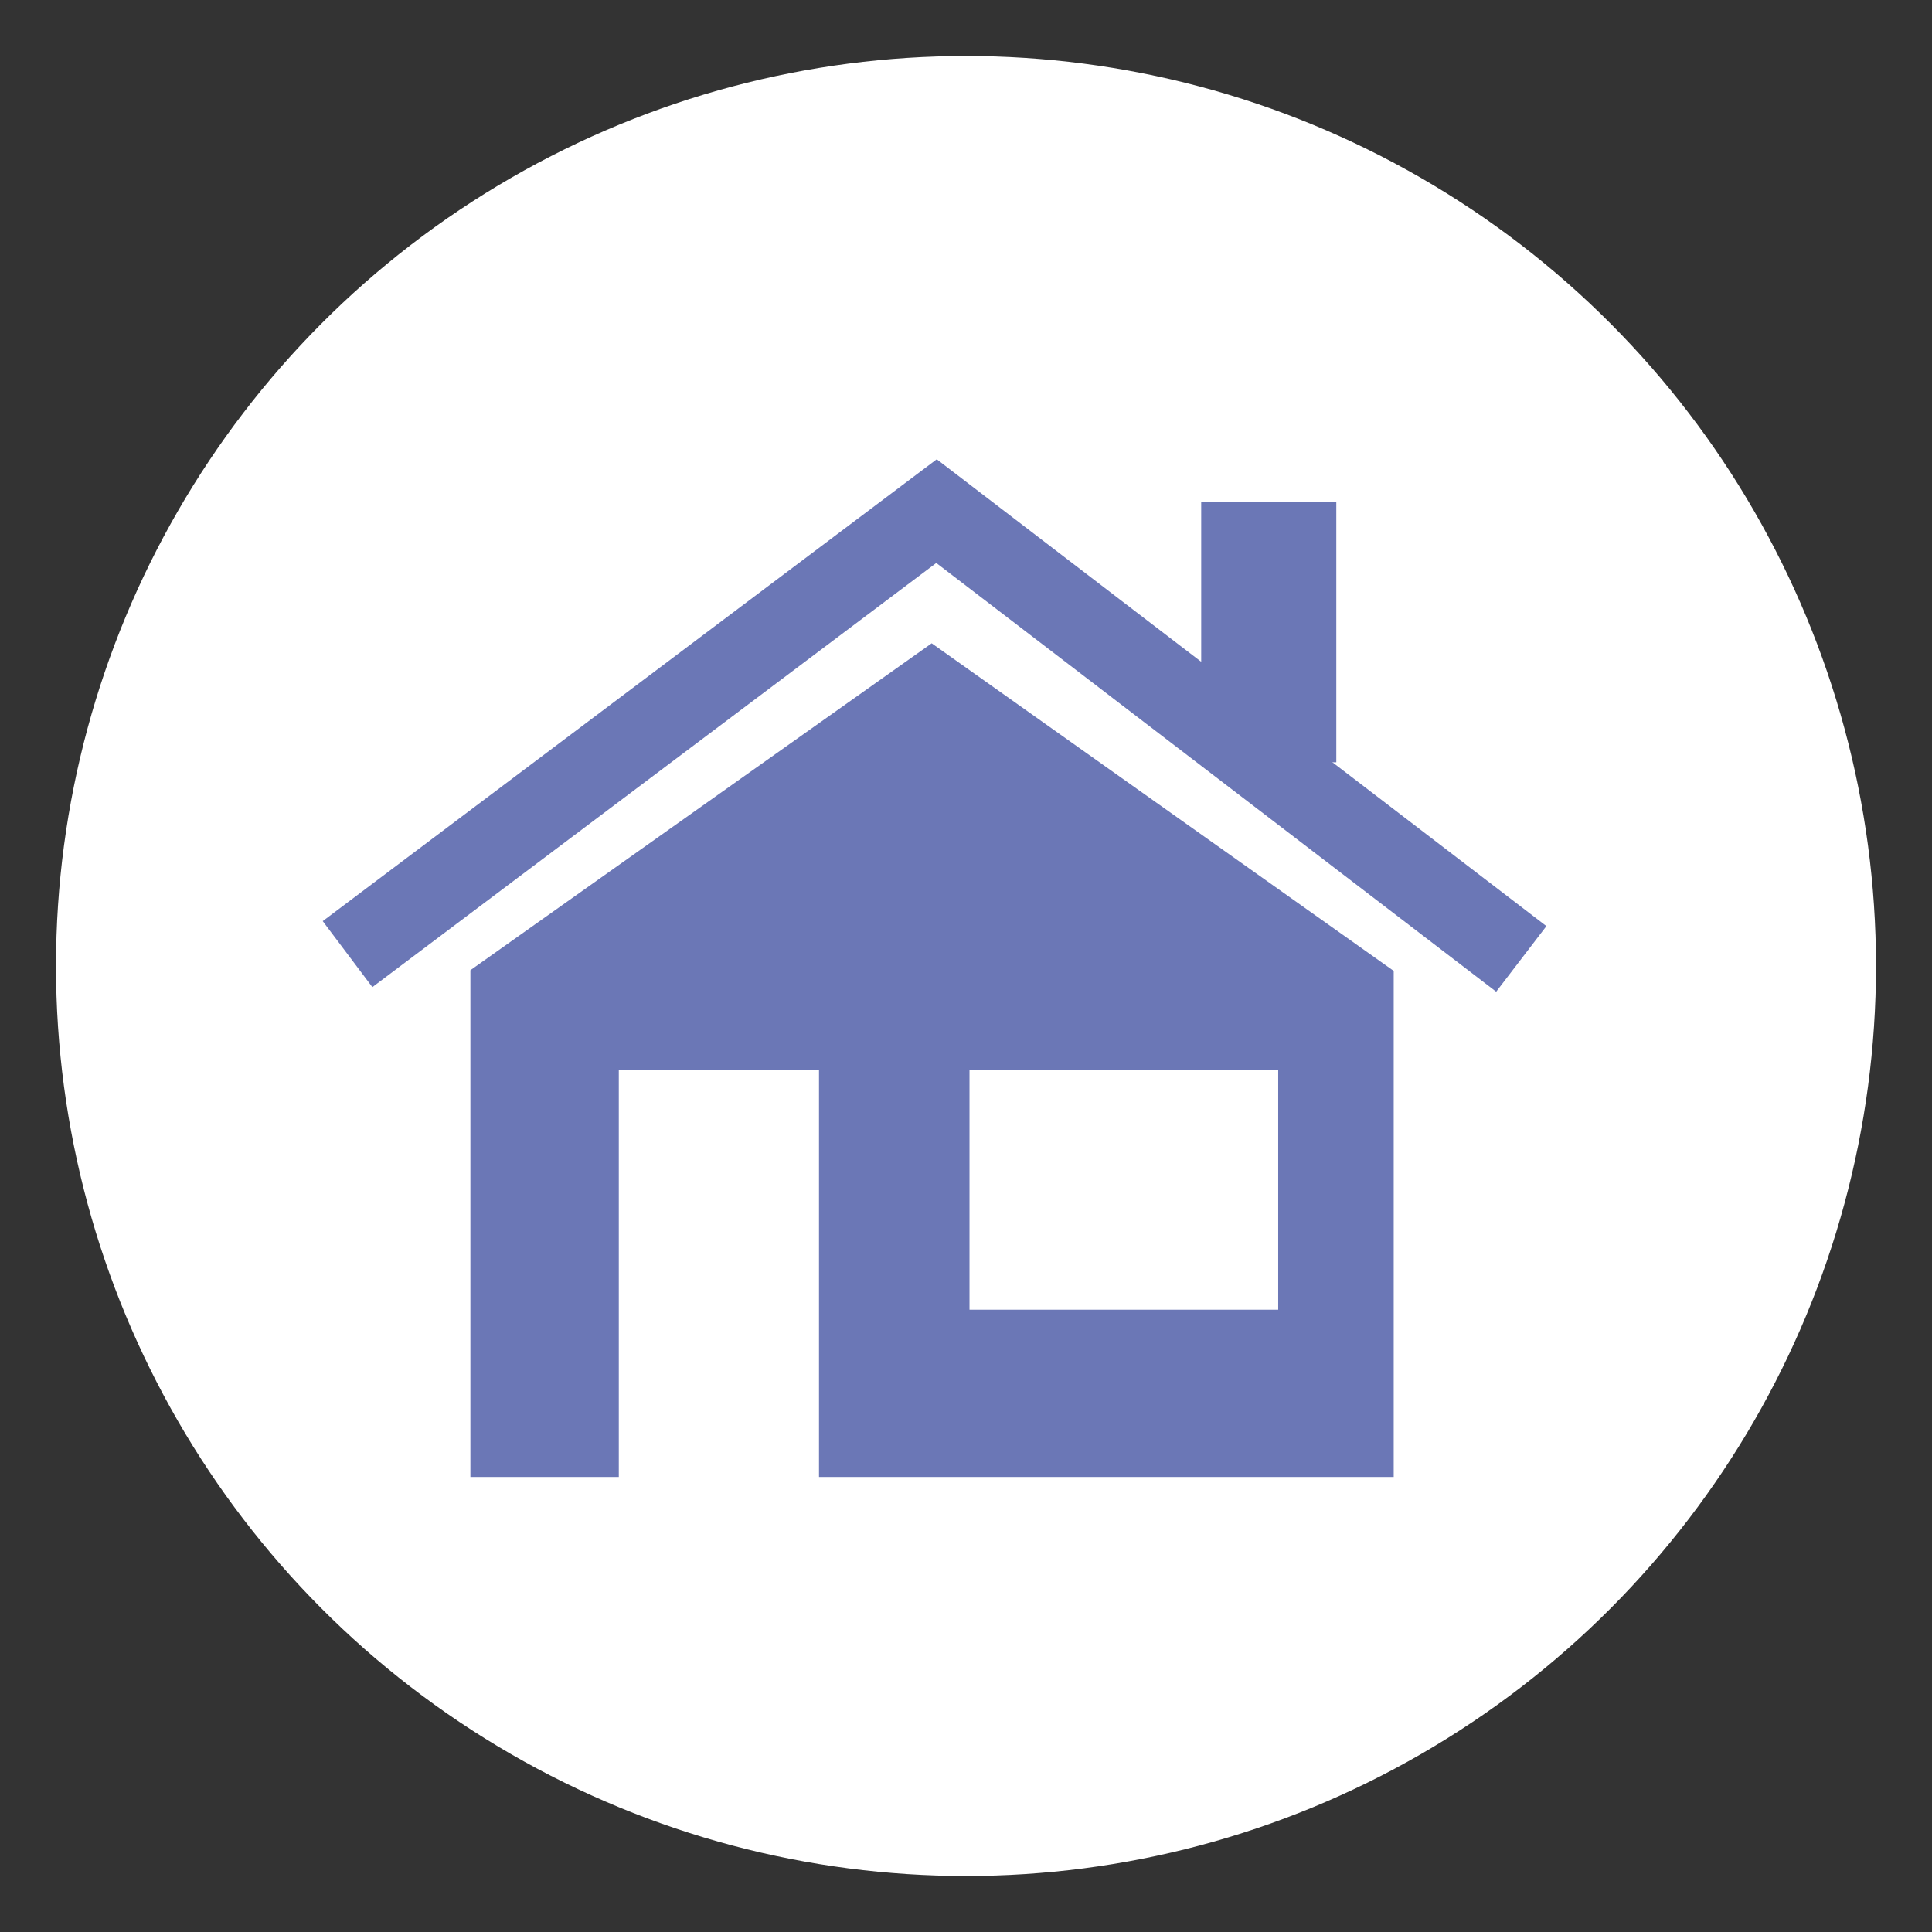 <?xml version="1.0" encoding="utf-8"?>
<!-- Generator: Adobe Illustrator 21.0.0, SVG Export Plug-In . SVG Version: 6.00 Build 0)  -->
<svg version="1.1" id="Livello_1" xmlns="http://www.w3.org/2000/svg" xmlns:xlink="http://www.w3.org/1999/xlink" x="0px" y="0px"
	 viewBox="0 0 276 276" style="enable-background:new 0 0 276 276;" xml:space="preserve">
<rect x="0" y="0" width="276" height="276" fill="#333333" stroke="none"/>
<style type="text/css">
	.st0{fill:#FFFFFF;}
	.st1{fill:#6B77B6;}
</style>
<g>
	<circle class="st0" cx="138" cy="138" r="130"/>
	<g id="XMLID_2_">
		<rect id="XMLID_8_" x="171.6" y="71.7" class="st1" width="19.3" height="37.2"/>
		
			<rect id="XMLID_7_" x="167.9" y="48.9" transform="matrix(0.608 -0.794 0.794 0.608 -14.271 178.556)" class="st1" width="11.8" height="109.7"/>
		
			<rect id="XMLID_6_" x="38.6" y="97.5" transform="matrix(0.799 -0.601 0.601 0.799 -43.335 76.887)" class="st1" width="109.7" height="11.8"/>
		<path id="XMLID_3_" class="st1" d="M133.1,91.9l-65.9,46.7V211h21.2v-58.2H117V211h82.1v-72.3L133.1,91.9z M182.6,187.1h-44.1
			v-34.3h44.1V187.1z"/>
	</g>
</g>
</svg>
